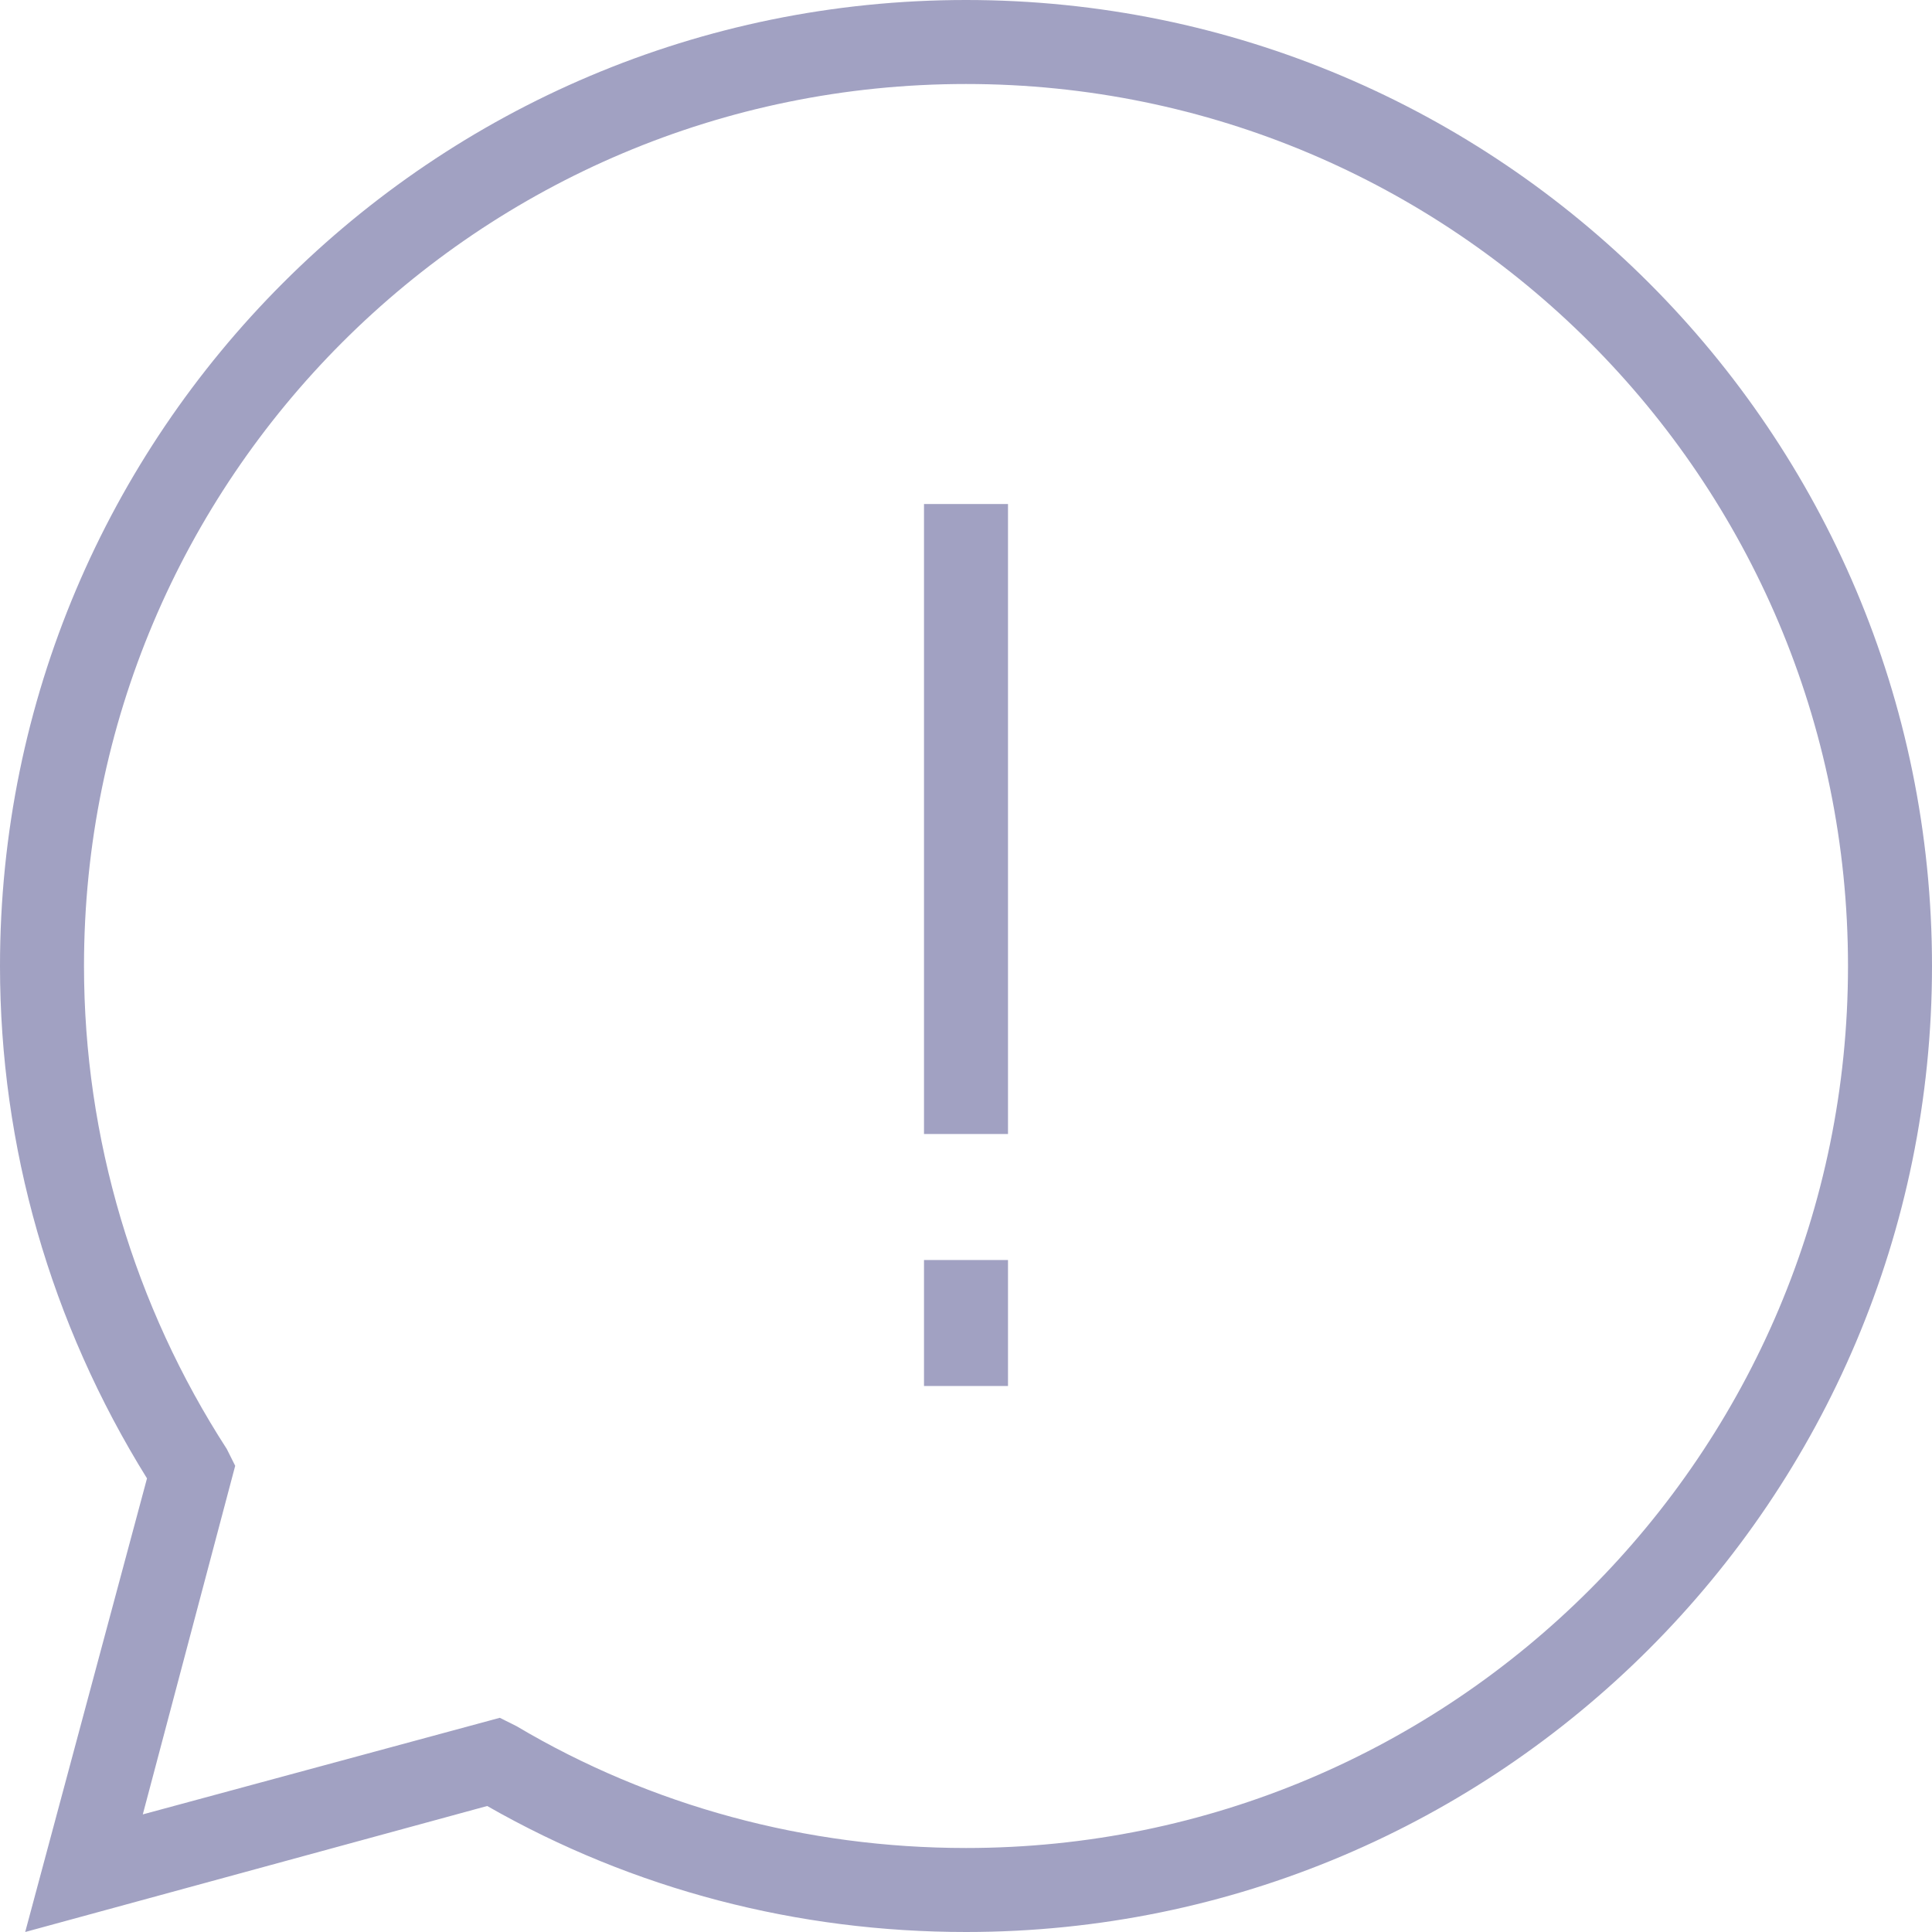 <svg version="1.2" xmlns="http://www.w3.org/2000/svg" xmlns:xlink="http://www.w3.org/1999/xlink" overflow="visible" preserveAspectRatio="none" viewBox="0 0 46 46" width="25" height="25"><g><g xmlns:default="http://www.w3.org/2000/svg">
	<g>
		<path d="M23,0C10.3,0,0,10.3,0,23c0,4.3,1.2,8.5,3.5,12.2L0.6,46l11-3c3.5,2,7.4,3,11.4,3c12.7,0,23-10.3,23-23    C46,10.3,35.7,0,23,0z M23,44c-3.8,0-7.5-1-10.7-2.9l-0.4-0.2l-8.5,2.3l2.2-8.3l-0.2-0.4C3.2,31.1,2,27.1,2,23C2,11.4,11.4,2,23,2    c11.6,0,21,9.4,21,21C44,34.6,34.6,44,23,44z M22,27h2V12h-2V27z M22,33h2v-3h-2V33z" style="fill: rgb(161, 161, 194);" vector-effect="non-scaling-stroke"/>
	</g>
</g></g></svg>
